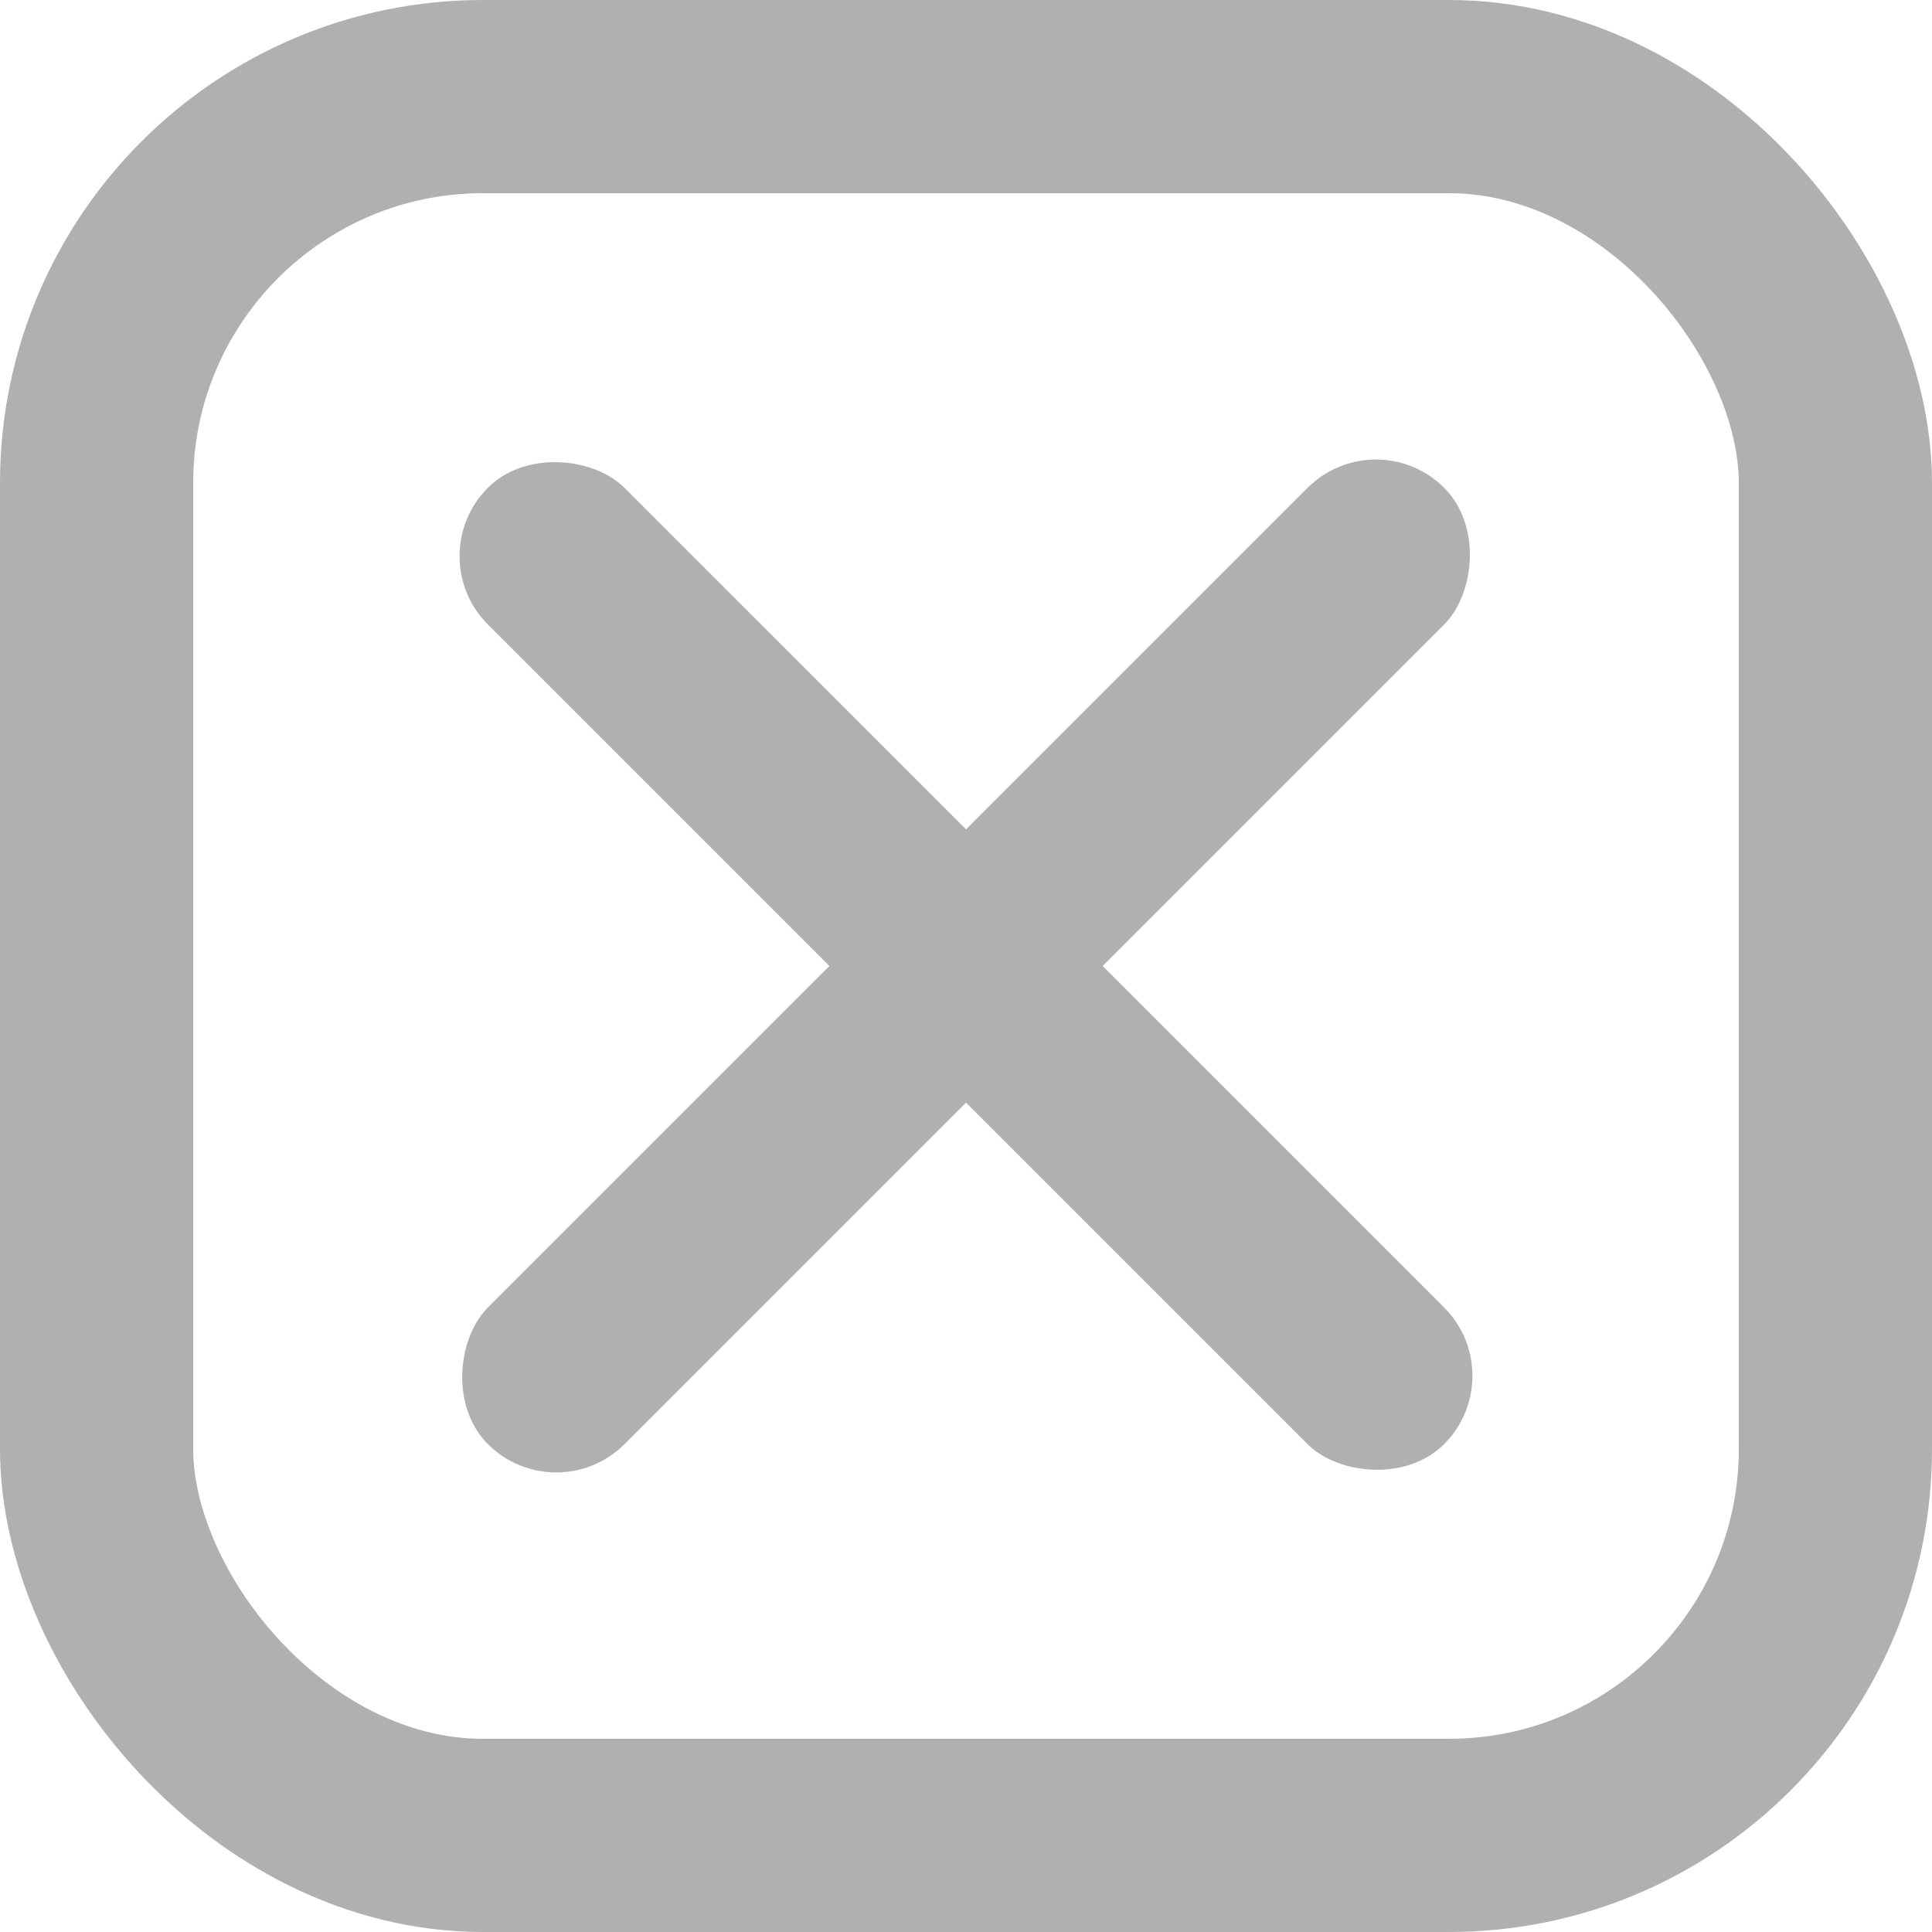 <svg width="20" height="20" viewBox="0 0 20 20" fill="none" xmlns="http://www.w3.org/2000/svg">
<rect x="1" y="1" width="18" height="18" rx="4" stroke="#B0B0B0" stroke-width="2"/>
<rect x="14.243" y="4.343" width="2" height="14" rx="1" transform="rotate(45 14.243 4.343)" fill="#B0B0B0"/>
<rect x="4.343" y="5.757" width="2" height="14" rx="1" transform="rotate(-45 4.343 5.757)" fill="#B0B0B0"/>
</svg>
